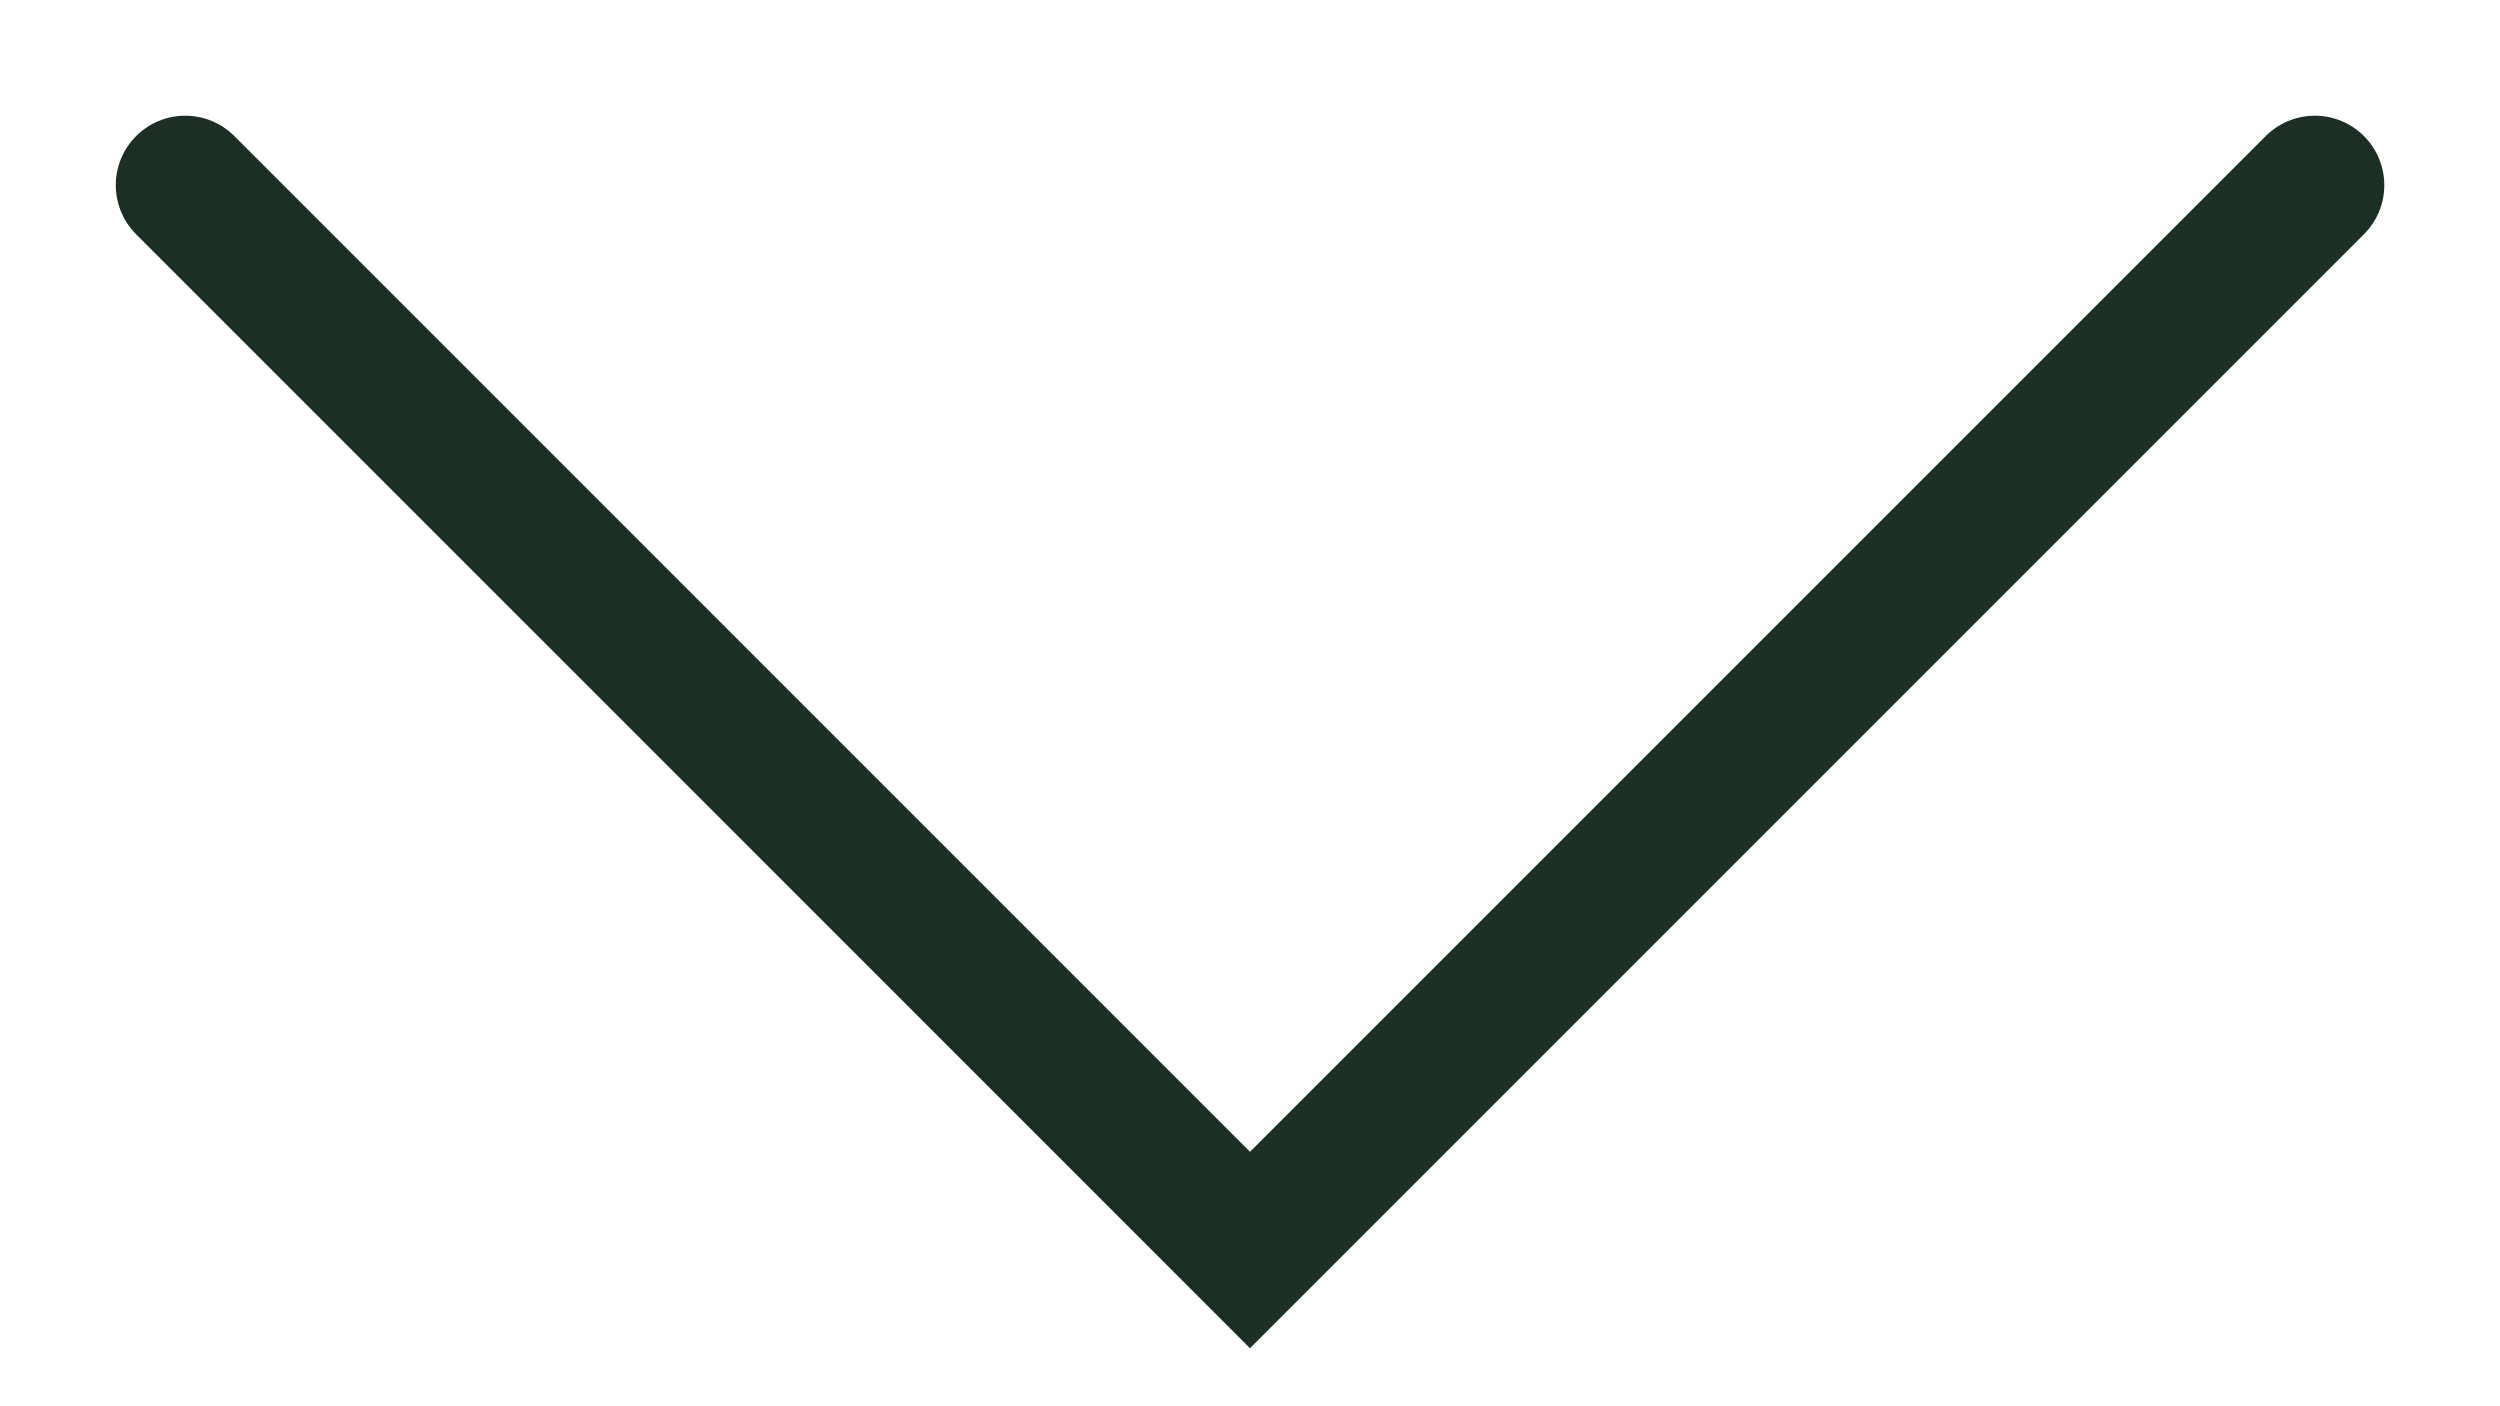 <svg width="32" height="18" viewBox="0 0 32 18" fill="none" xmlns="http://www.w3.org/2000/svg">
<path d="M2.371 2.37L16 16L29.63 2.37" stroke="#1C2F24" stroke-width="1.778" stroke-linecap="round"/>
</svg>
